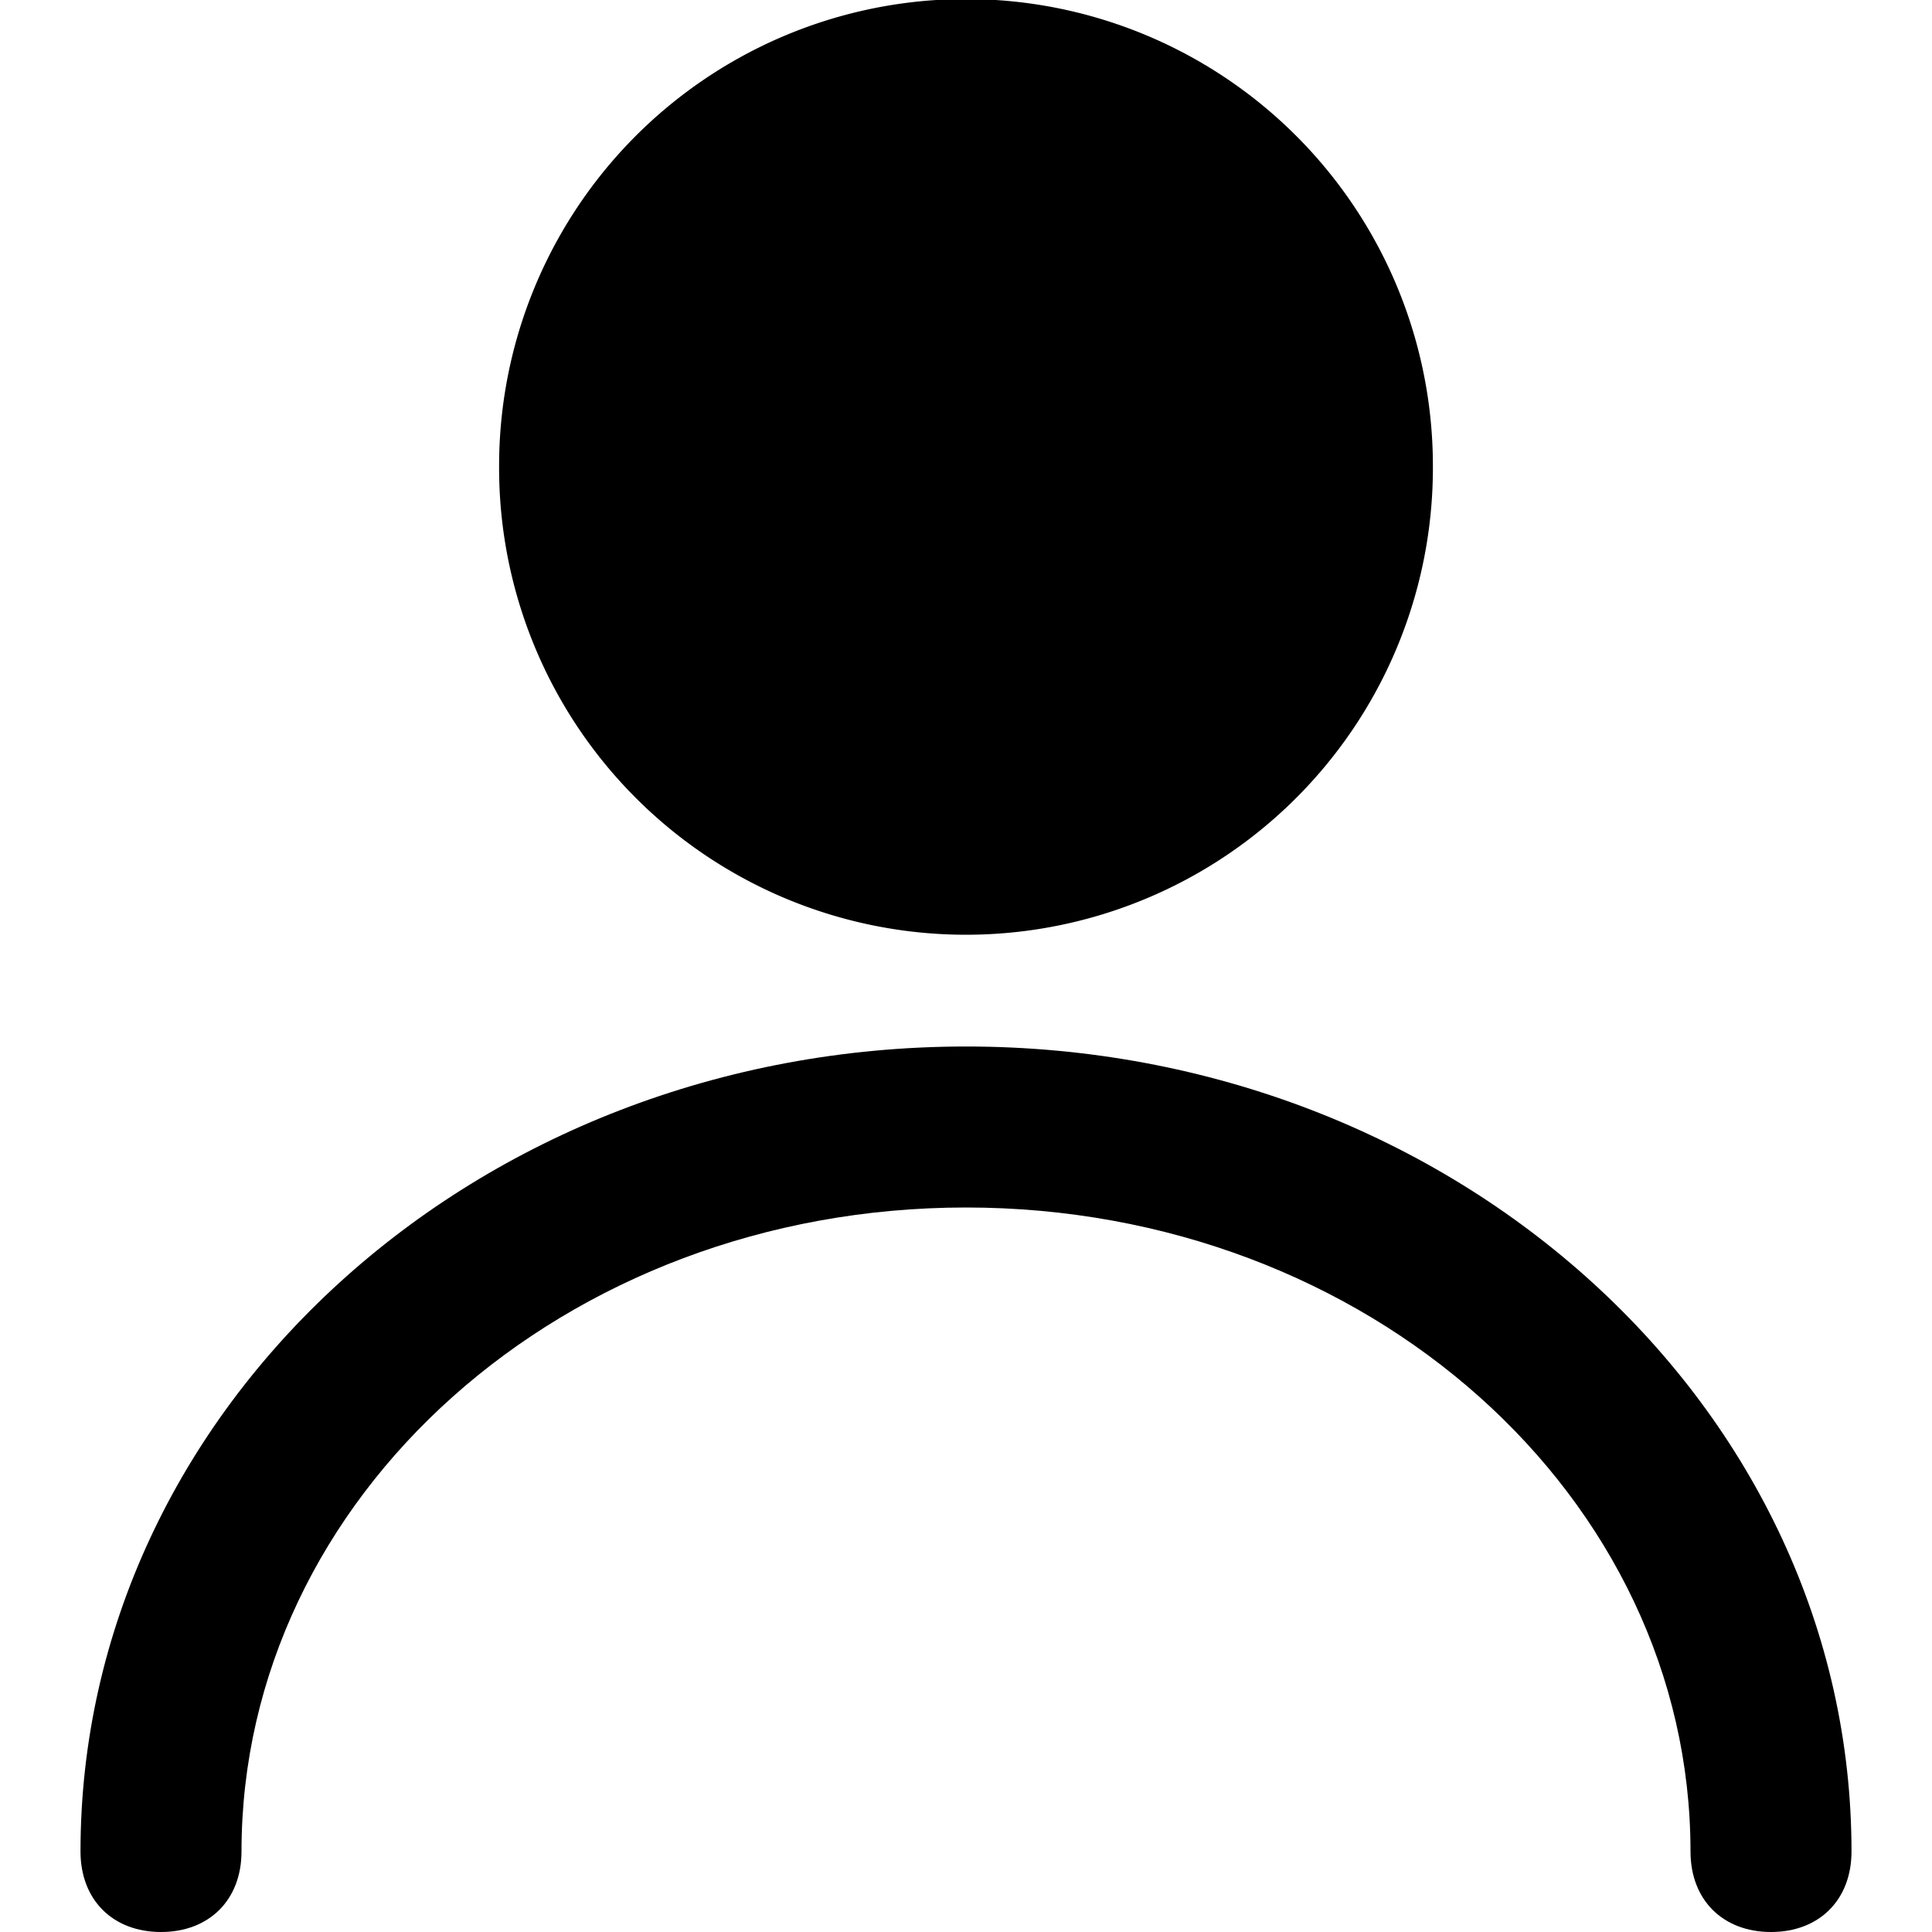 <?xml version="1.0" standalone="no"?><!DOCTYPE svg PUBLIC "-//W3C//DTD SVG 1.1//EN" "http://www.w3.org/Graphics/SVG/1.1/DTD/svg11.dtd"><svg t="1616227416274" class="icon" viewBox="0 0 1024 1024" version="1.1" xmlns="http://www.w3.org/2000/svg" p-id="12215" xmlns:xlink="http://www.w3.org/1999/xlink" width="200" height="200"><defs><style type="text/css"></style></defs><path d="M512 247.467m-247.467 0a247.467 247.467 0 1 0 494.933 0 247.467 247.467 0 1 0-494.933 0Z" p-id="12216"></path><path d="M512 554.667C251.733 554.667 42.667 746.667 42.667 981.333c0 25.6 17.067 42.667 42.667 42.667s42.667-17.067 42.667-42.667c0-187.733 170.667-341.333 384-341.333s384 153.6 384 341.333c0 25.6 17.067 42.667 42.667 42.667s42.667-17.067 42.667-42.667c0-234.667-209.067-426.667-469.333-426.667z" p-id="12217"></path></svg>